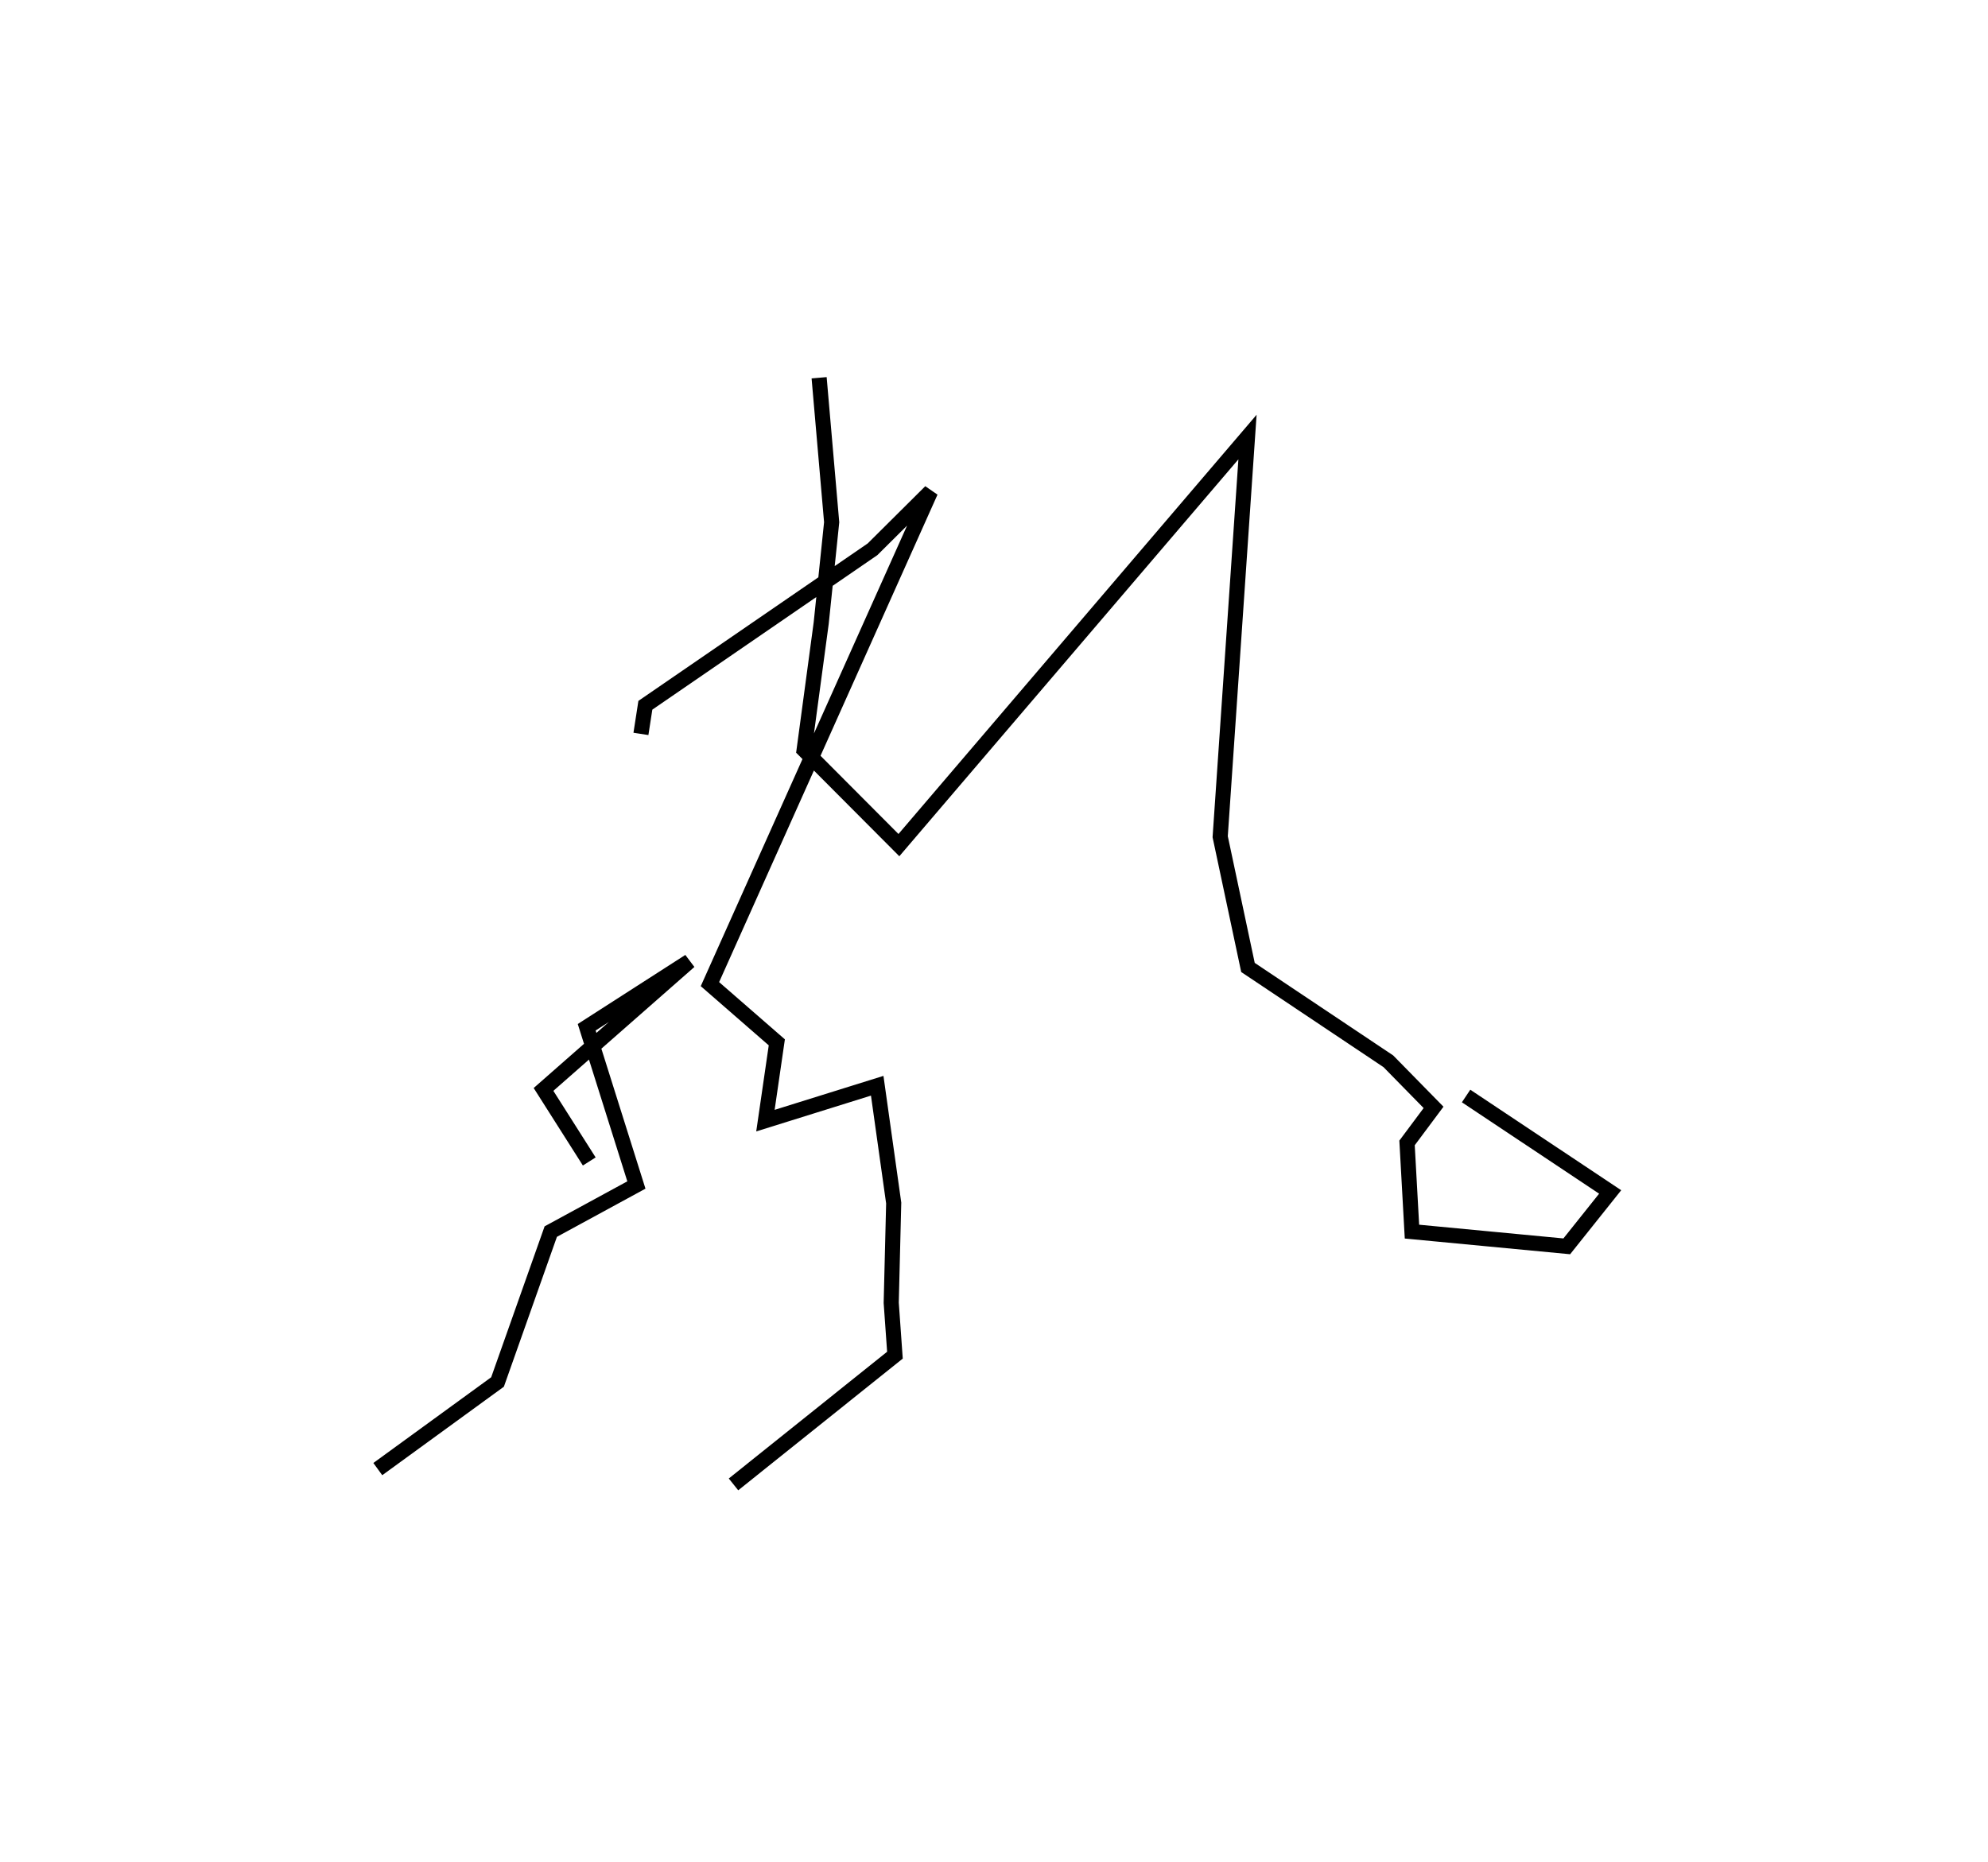 <?xml version="1.0" encoding="utf-8" ?>
<svg baseProfile="full" height="123.238" version="1.1" width="131.541" xmlns="http://www.w3.org/2000/svg" xmlns:ev="http://www.w3.org/2001/xml-events" xmlns:xlink="http://www.w3.org/1999/xlink"><defs /><rect fill="white" height="123.238" width="131.541" x="0" y="0" /><path d="M65.741,74.939 m0.0,0.0 m-23.332,-26.369 l0.293,-1.895 15.032,-10.324 l3.842,-3.82 -14.601,32.599 l4.425,3.853 -0.753,5.181 l7.396,-2.309 1.091,7.762 l-0.164,6.603 0.246,3.466 l-10.682,8.552 m5.665,-73.238 l0.83,9.562 -0.692,6.675 l-1.131,8.399 6.272,6.294 l23.066,-27.006 -1.807,26.45 l1.838,8.652 9.288,6.21 l2.992,3.051 -1.754,2.352 l0.325,5.87 10.243,0.974 l2.872,-3.599 -9.533,-6.35 m-58.018,4.332 l-3.026,-4.767 9.653,-8.481 l-6.796,4.365 3.288,10.441 l-5.666,3.083 -3.522,9.953 l-7.922,5.765 " fill="none" stroke="black" stroke-width="1" /></svg>